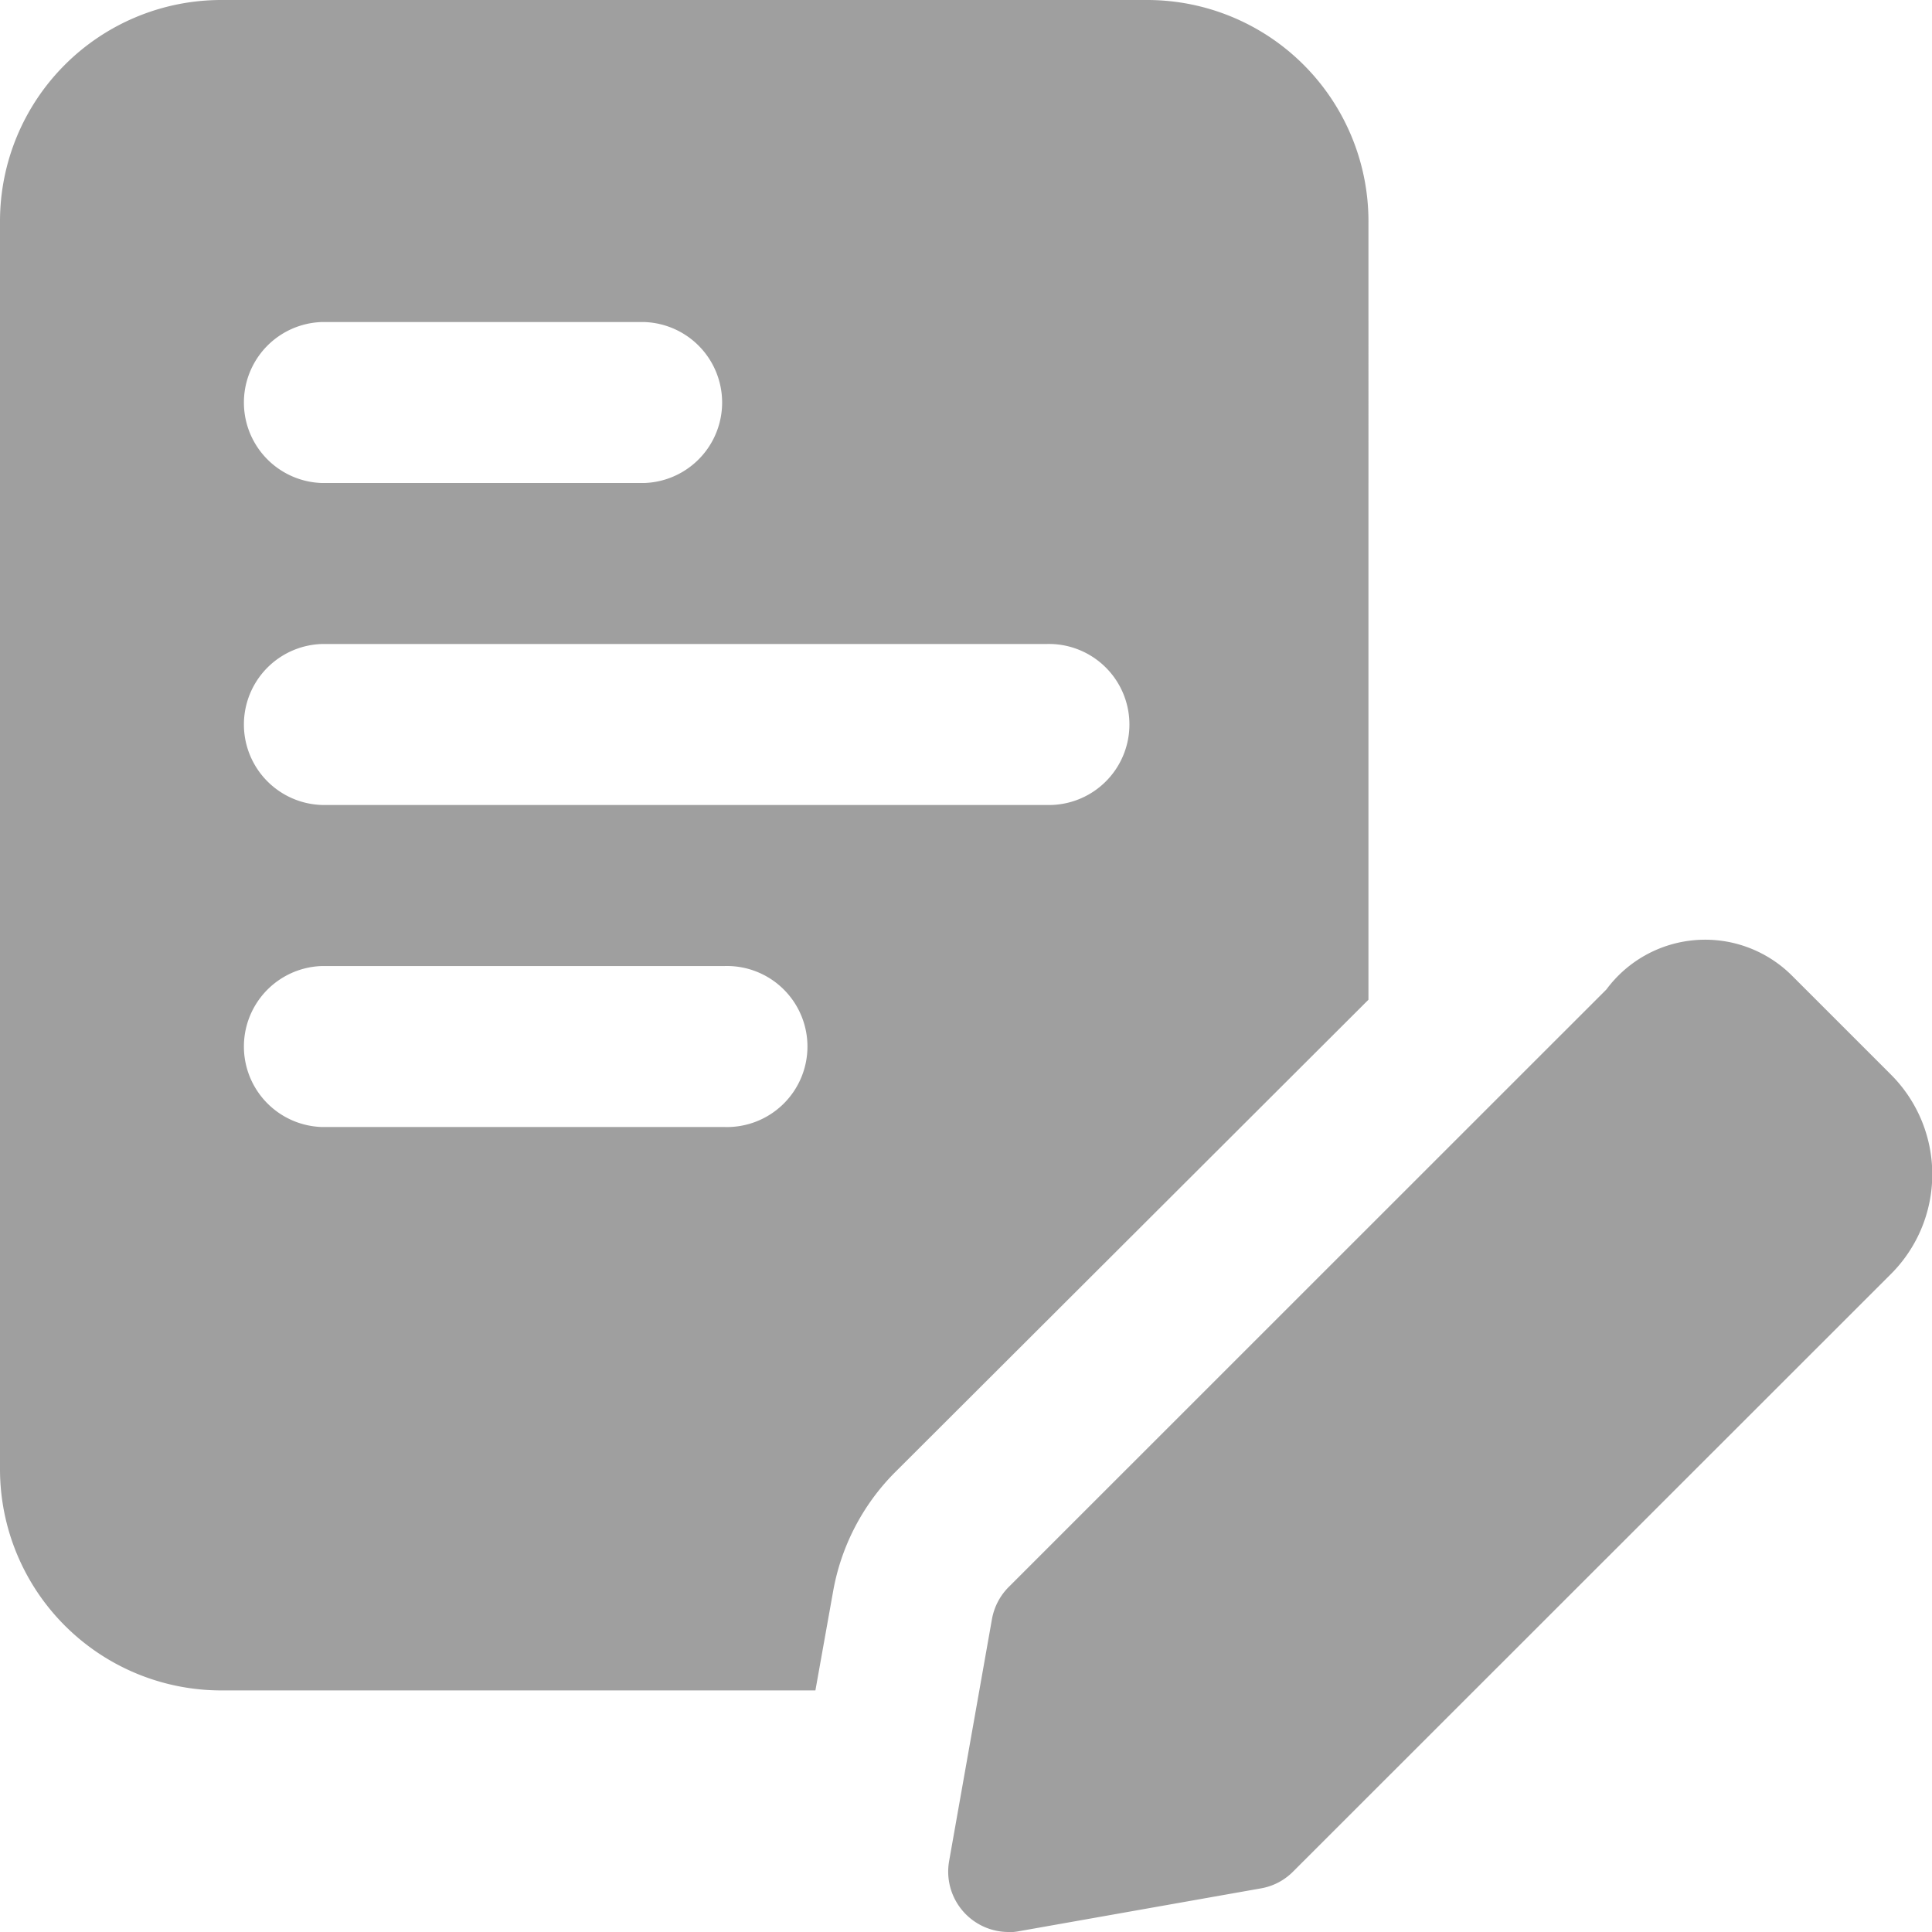 <svg id="paper" xmlns="http://www.w3.org/2000/svg" width="27.063" height="27.063" viewBox="0 0 27.063 27.063">
  <path id="Path_444" data-name="Path 444" d="M16.069,0H3.1A3.1,3.1,0,0,0,0,3.1V20.579a3.1,3.1,0,0,0,3.1,3.1h8.322l.248-1.387a3.14,3.14,0,0,1,.857-1.658l6.642-6.63V3.1a3.1,3.1,0,0,0-3.1-3.1ZM4.511,4.511H9.021a1.128,1.128,0,0,1,0,2.255H4.511a1.128,1.128,0,0,1,0-2.255Zm5.638,11.276H4.511a1.128,1.128,0,0,1,0-2.255h5.638a1.128,1.128,0,1,1,0,2.255Zm4.511-4.511H4.511a1.128,1.128,0,0,1,0-2.255H14.659a1.128,1.128,0,1,1,0,2.255Z" fill="#9f9f9f"/>
  <path id="Path_445" data-name="Path 445" d="M12.624,25.573a.846.846,0,0,1-.832-.993l.6-3.389a.849.849,0,0,1,.235-.451L21,12.369a1.721,1.721,0,0,1,2.591-.2l1.395,1.395a1.974,1.974,0,0,1,0,2.791L16.61,24.727a.833.833,0,0,1-.451.235l-3.389.6a.806.806,0,0,1-.147.014Zm3.389-1.443h.011Z" transform="translate(1.503 1.49)" fill="#9f9f9f"/>
</svg>
